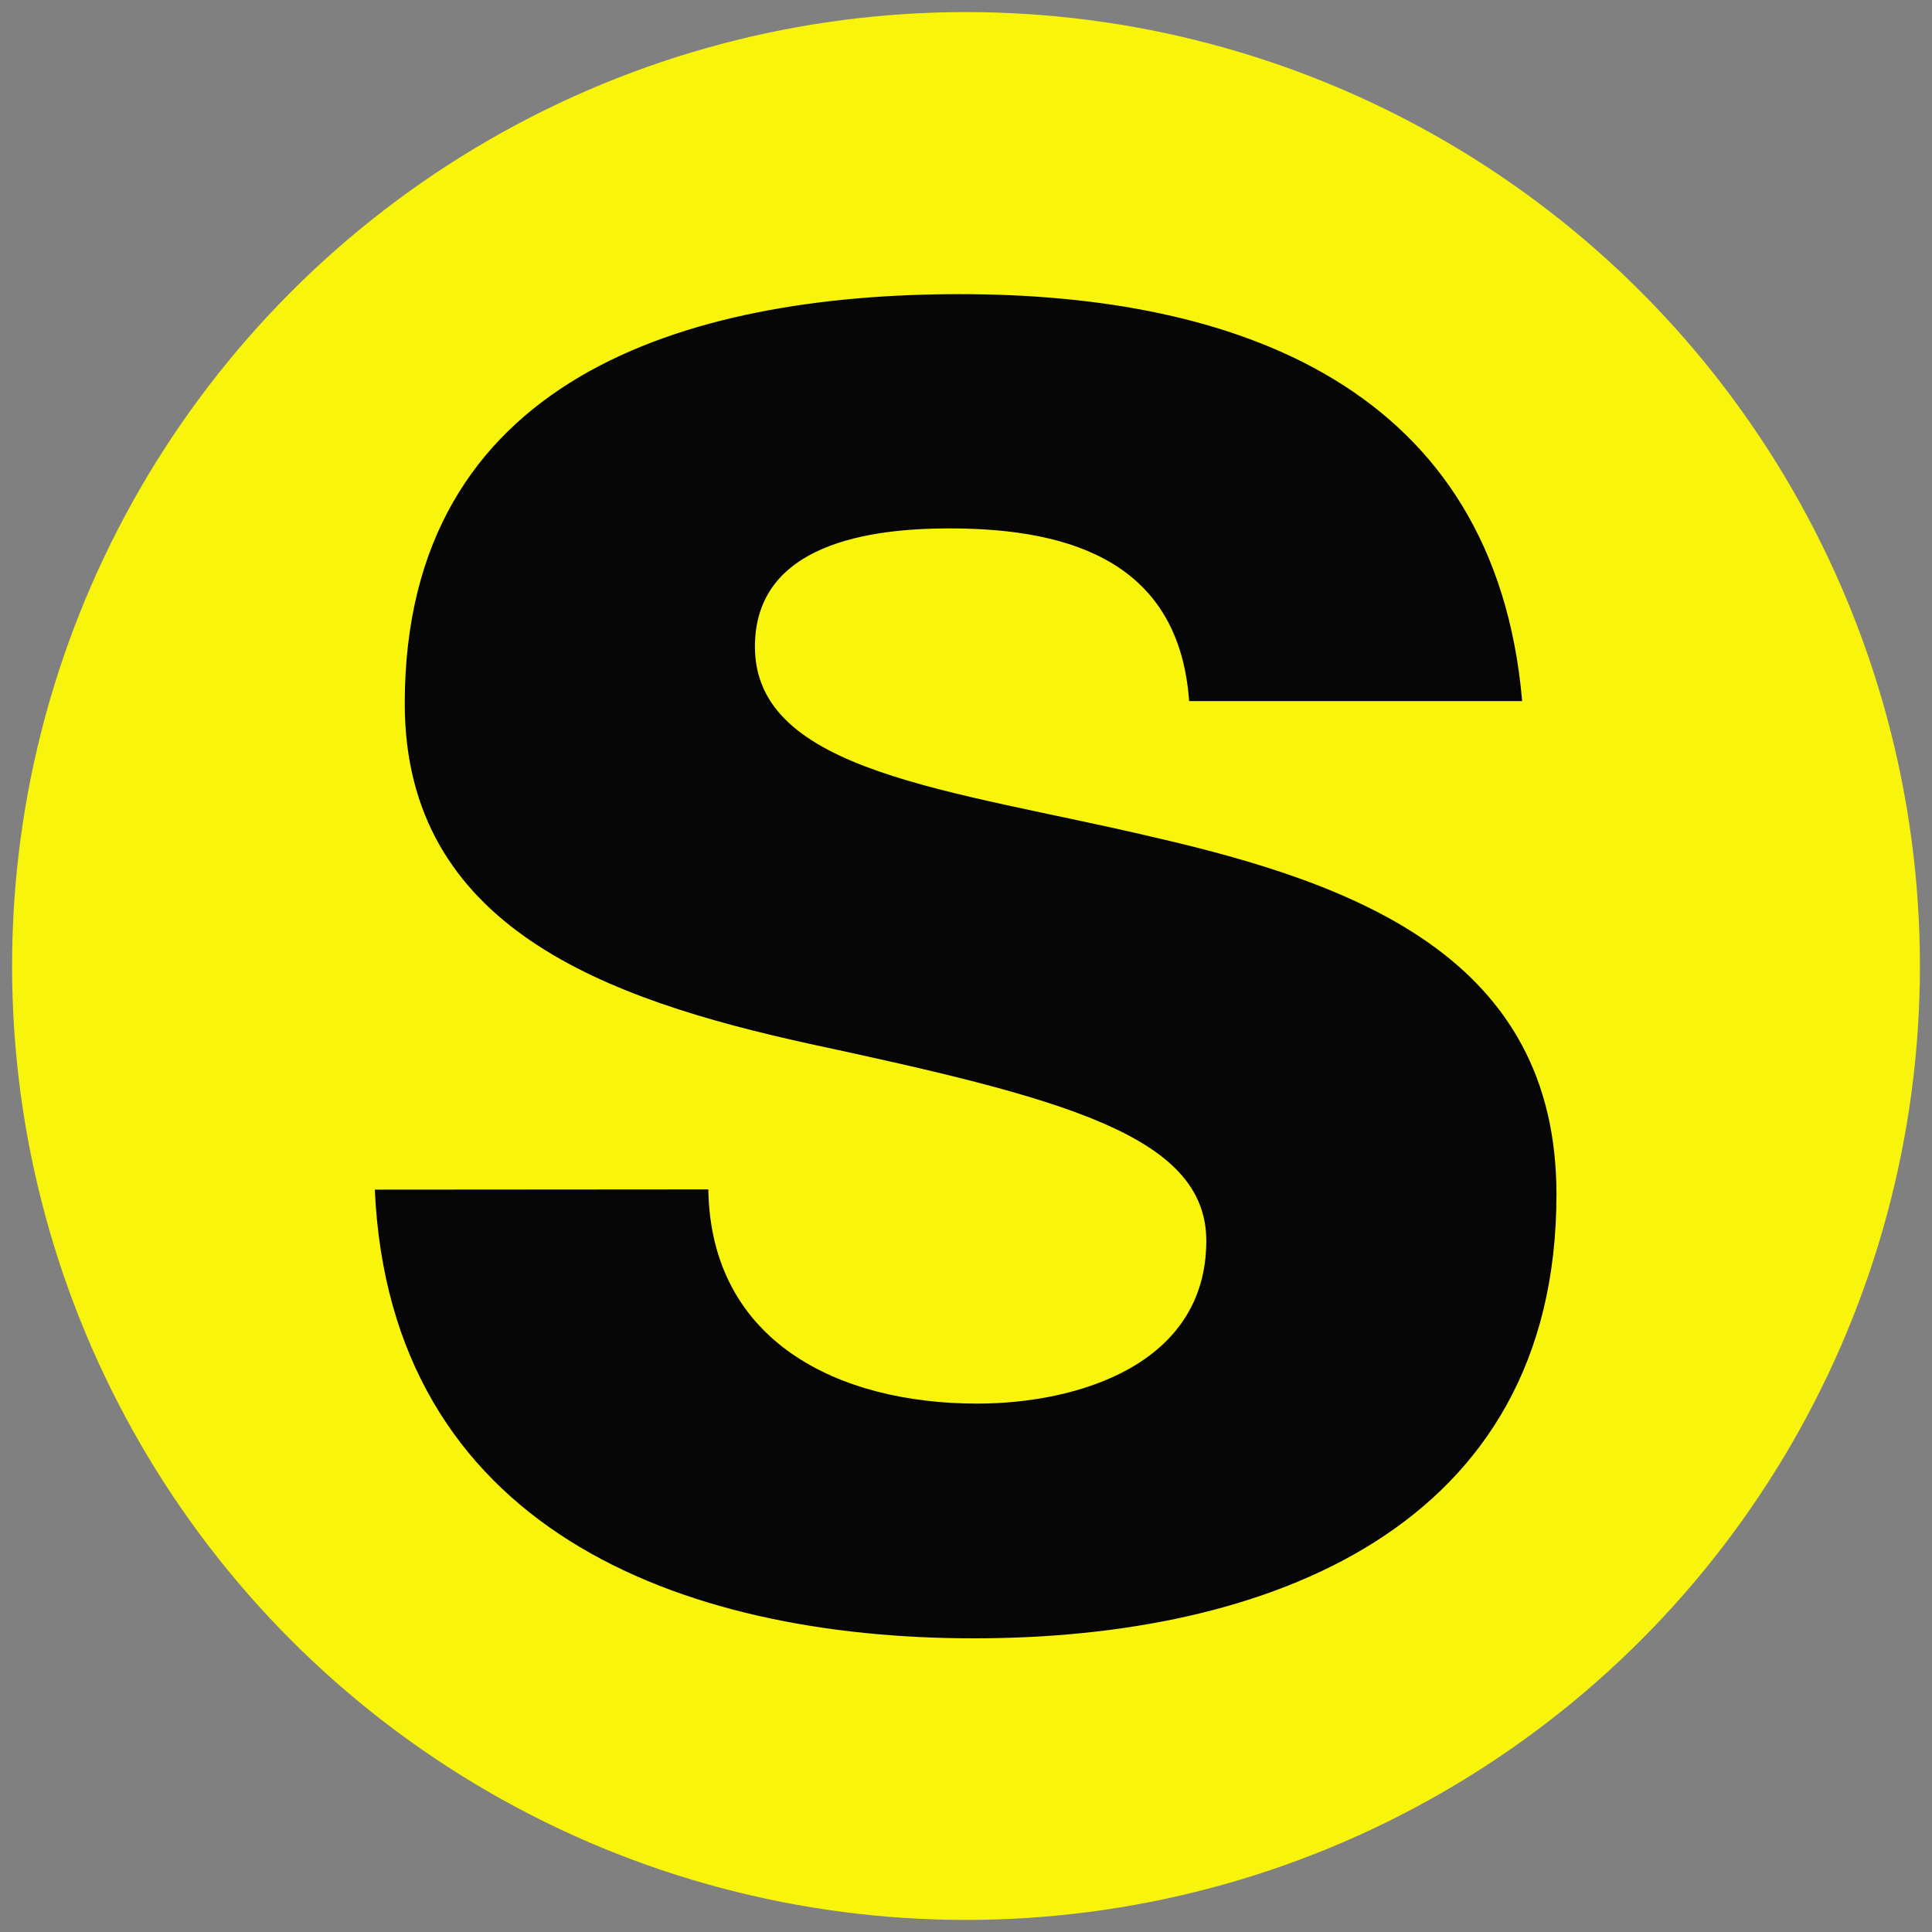 <?xml version="1.0" encoding="utf-8"?>
<!-- Generator: Adobe Illustrator 24.2.1, SVG Export Plug-In . SVG Version: 6.00 Build 0)  -->
<svg version="1.1" id="katman_1" xmlns="http://www.w3.org/2000/svg" xmlns:xlink="http://www.w3.org/1999/xlink" x="0px" y="0px"
	 viewBox="0 0 80 80" style="enable-background:new 0 0 80 80;" xml:space="preserve">
<rect x="0" y="0" width="80" height="80" fill="#808080" stroke="none"/>
<style type="text/css">
	.st0{fill:#F8F40B;}
	.st1{fill:#070606;}
</style>
<g>
	<circle class="st0" cx="40" cy="40" r="39.5"/>
</g>
<path class="st1" d="M29.33,49.25c0.1,6.32,5.41,8.87,11.13,8.87c4.19,0,9.49-1.63,9.49-6.74c0-4.39-6.02-5.92-16.44-8.16
	c-8.37-1.84-16.75-4.8-16.75-14.09c0-13.48,11.66-16.95,22.99-16.95c11.53,0,22.15,3.88,23.28,16.85H49.24
	c-0.41-5.62-4.7-7.15-9.91-7.15c-3.27,0-8.07,0.61-8.07,4.9c0,5.21,8.17,5.92,16.44,7.87c8.47,1.94,16.75,5.01,16.75,14.81
	c0,13.88-12.05,18.38-24.11,18.38c-12.25,0-24.19-4.6-24.82-18.58L29.33,49.25L29.33,49.25z"/>
</svg>

